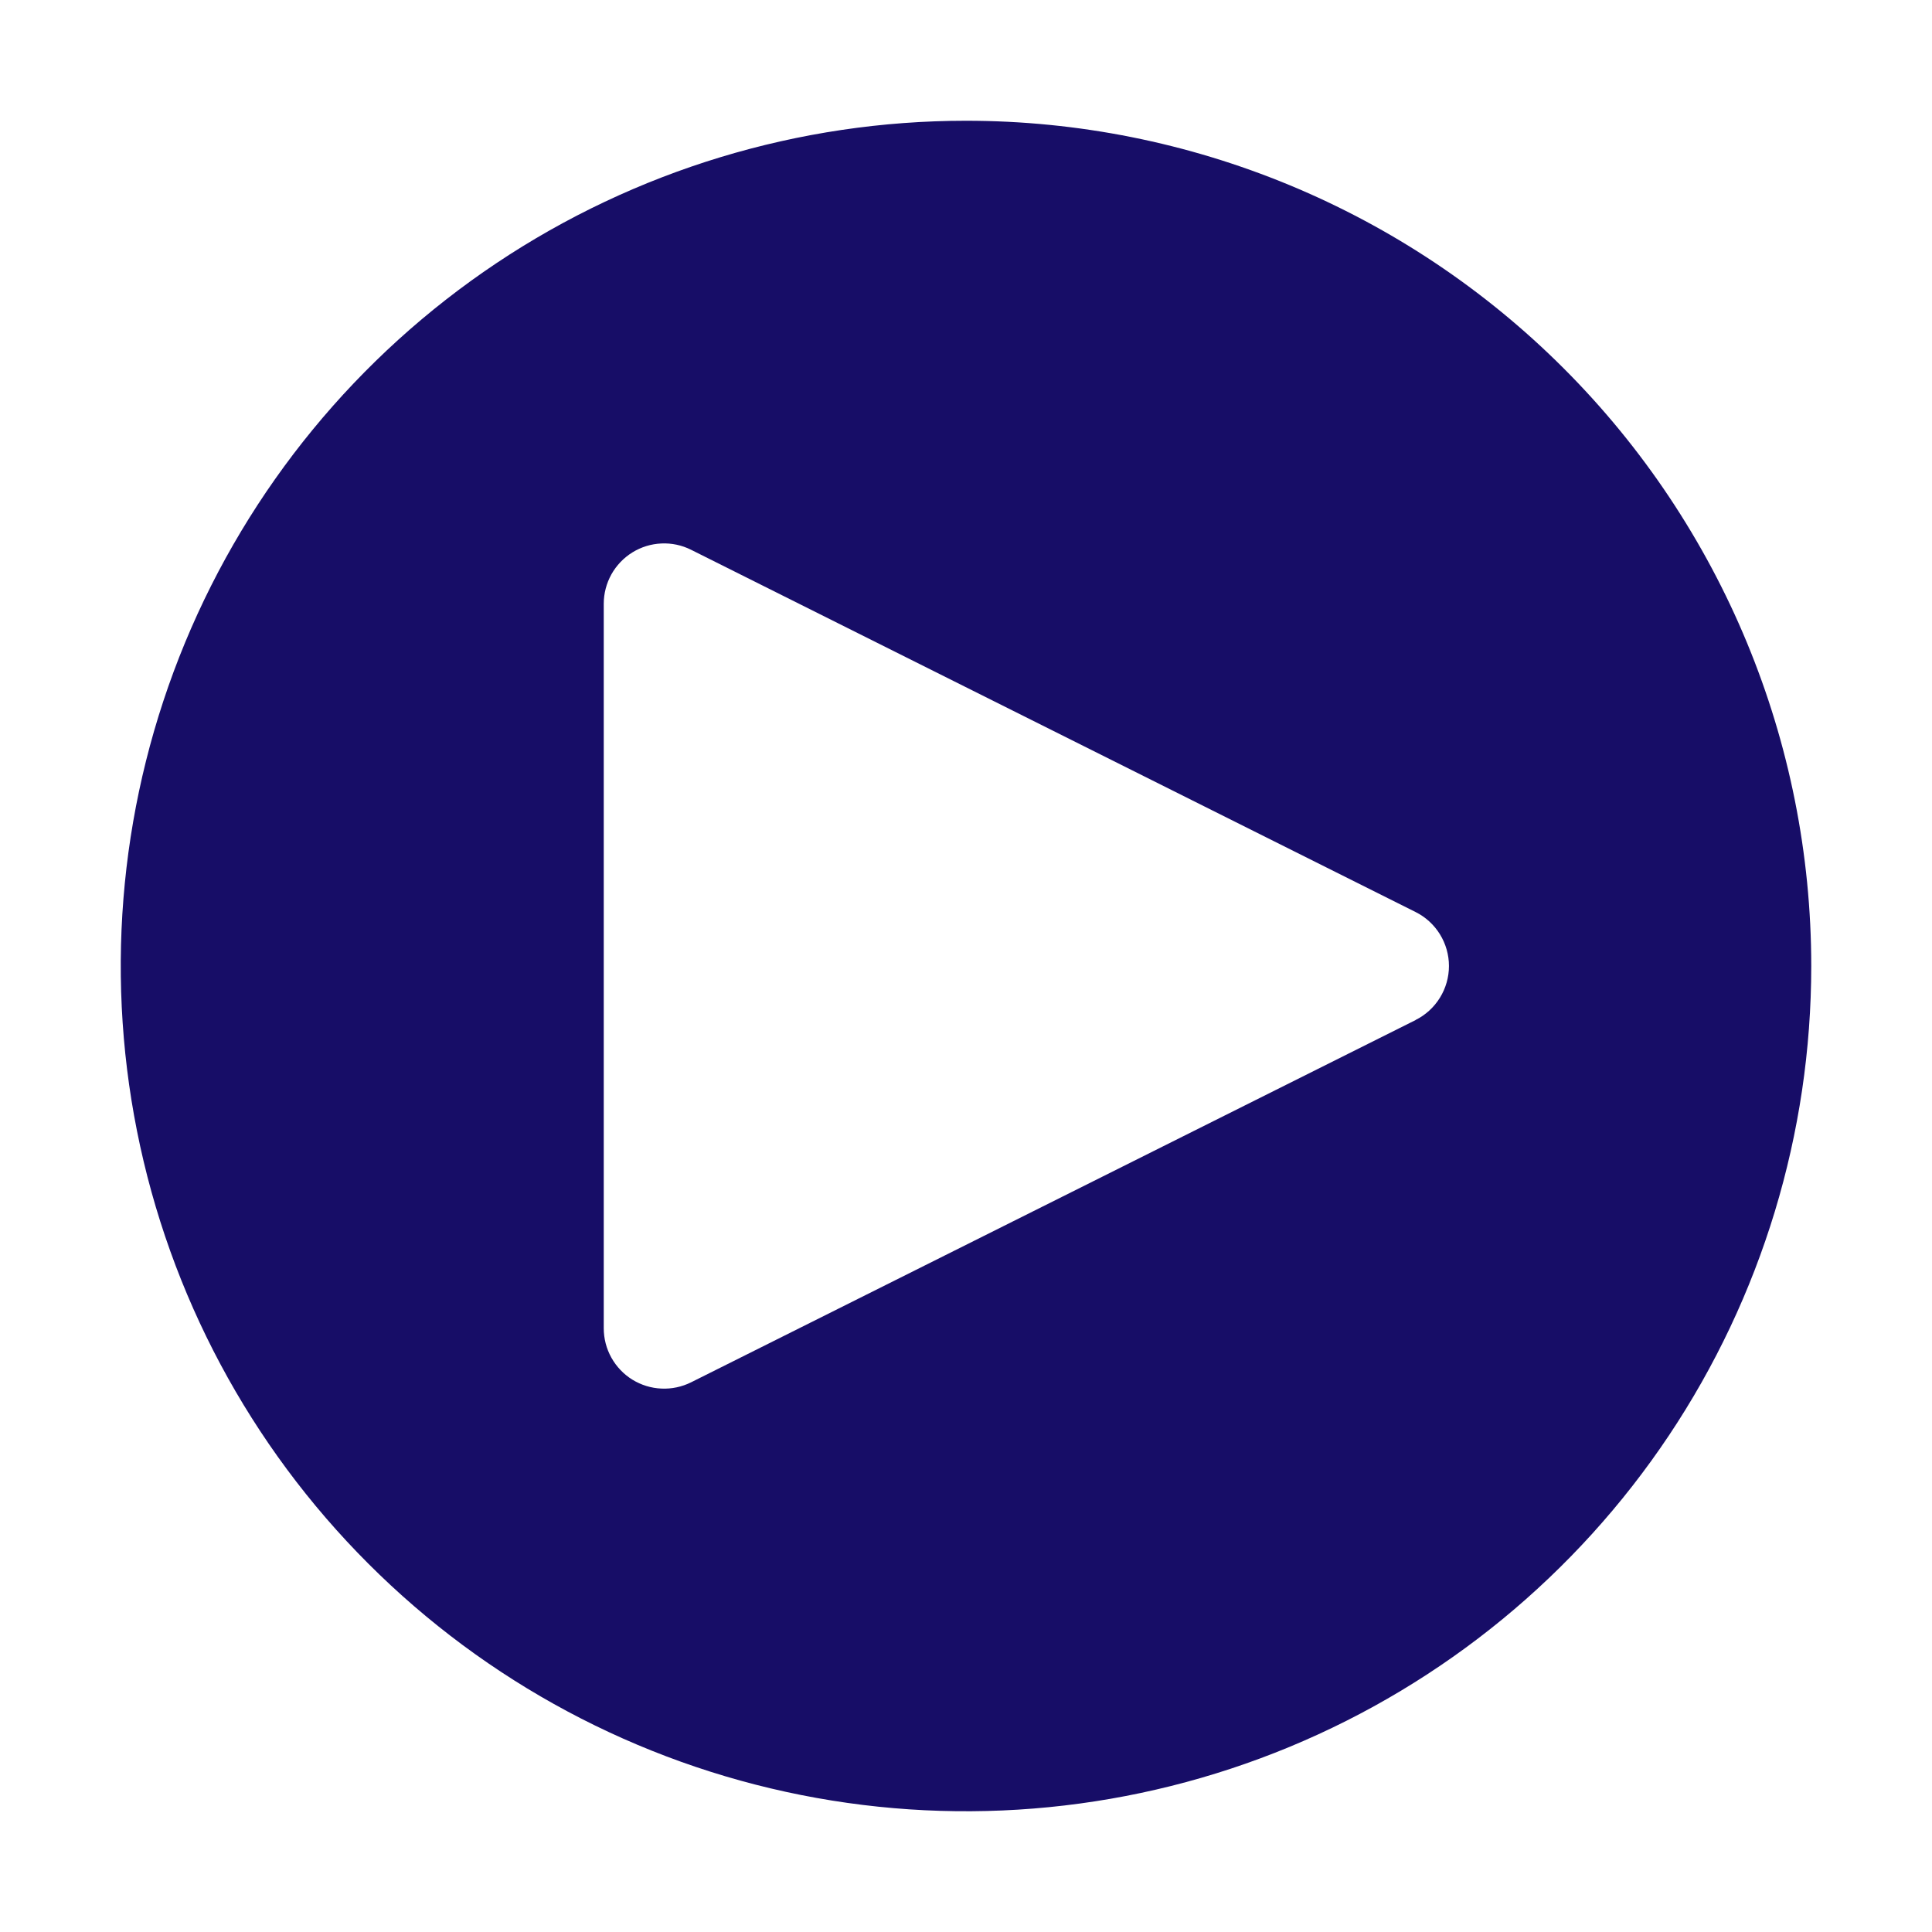 <svg width="40" height="40" viewBox="0 0 40 40" fill="none" xmlns="http://www.w3.org/2000/svg">
<path d="M20 2.5C16.539 2.5 13.155 3.526 10.277 5.449C7.4 7.372 5.157 10.105 3.832 13.303C2.508 16.501 2.161 20.019 2.836 23.414C3.511 26.809 5.178 29.927 7.626 32.374C10.073 34.822 13.191 36.489 16.586 37.164C19.981 37.839 23.499 37.492 26.697 36.168C29.895 34.843 32.628 32.6 34.551 29.723C36.474 26.845 37.5 23.461 37.5 20C37.5 15.359 35.656 10.908 32.374 7.626C29.093 4.344 24.641 2.5 20 2.5V2.5ZM29.309 21.119L14.309 28.619C14.118 28.714 13.906 28.759 13.693 28.749C13.481 28.74 13.274 28.676 13.092 28.564C12.911 28.452 12.762 28.295 12.658 28.109C12.554 27.923 12.5 27.713 12.5 27.5V12.5C12.5 12.287 12.555 12.078 12.658 11.892C12.762 11.706 12.912 11.549 13.093 11.437C13.274 11.325 13.481 11.261 13.694 11.252C13.906 11.242 14.118 11.287 14.309 11.383L29.309 18.883C29.516 18.986 29.69 19.146 29.812 19.343C29.934 19.541 29.999 19.768 29.999 20C29.999 20.232 29.934 20.459 29.812 20.657C29.69 20.854 29.516 21.014 29.309 21.117V21.119Z" fill="#170D67"/>
</svg>
